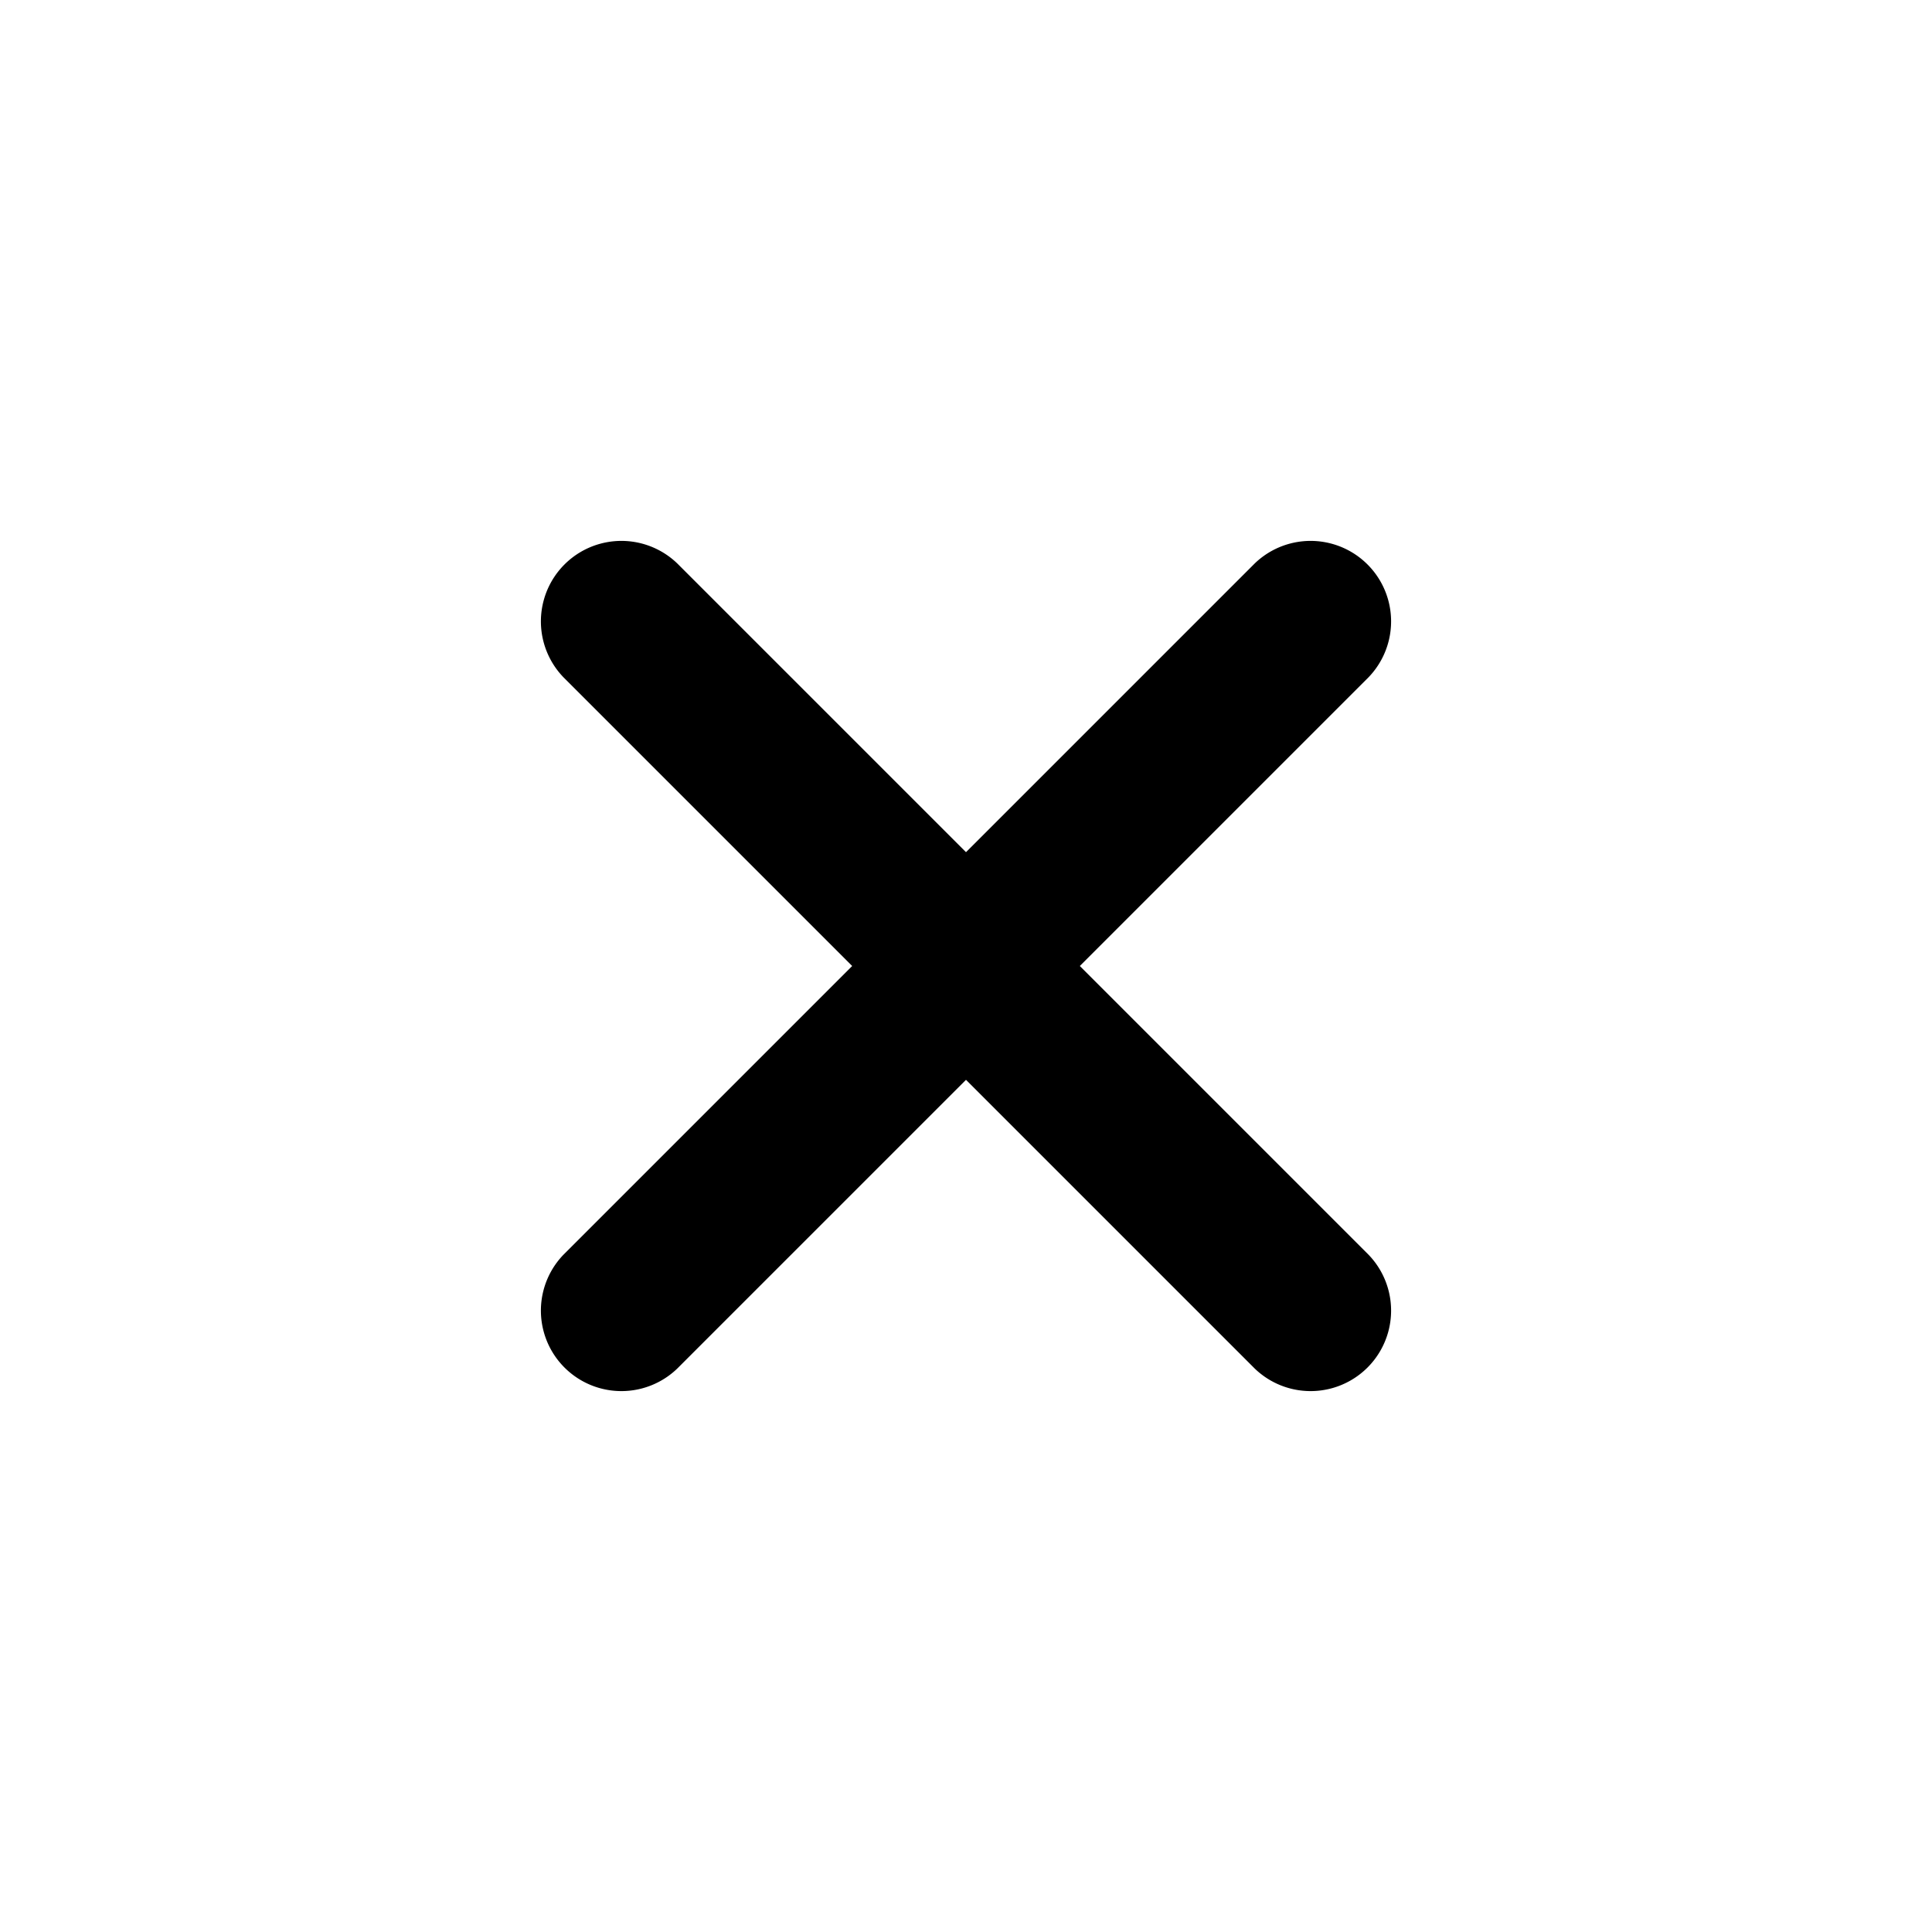 <svg xmlns="http://www.w3.org/2000/svg" viewBox="0 0 24 24">
  <g transform="translate(12,12)">
    <path d="M 0,-1.414 l -3.586,-3.586 a 1,1 0 0 0 -1.414,1.414 l 3.586,3.586 -3.586,3.586 a 1,1 0 0 0 1.414,1.414
             l 3.586,-3.586 3.586,3.586 a 1,1 0 0 0 1.414, -1.414 l -3.586,-3.586 3.586,-3.586 a 1,1 0 0 0 -1.414,-1.414"/>
  </g>
</svg>
